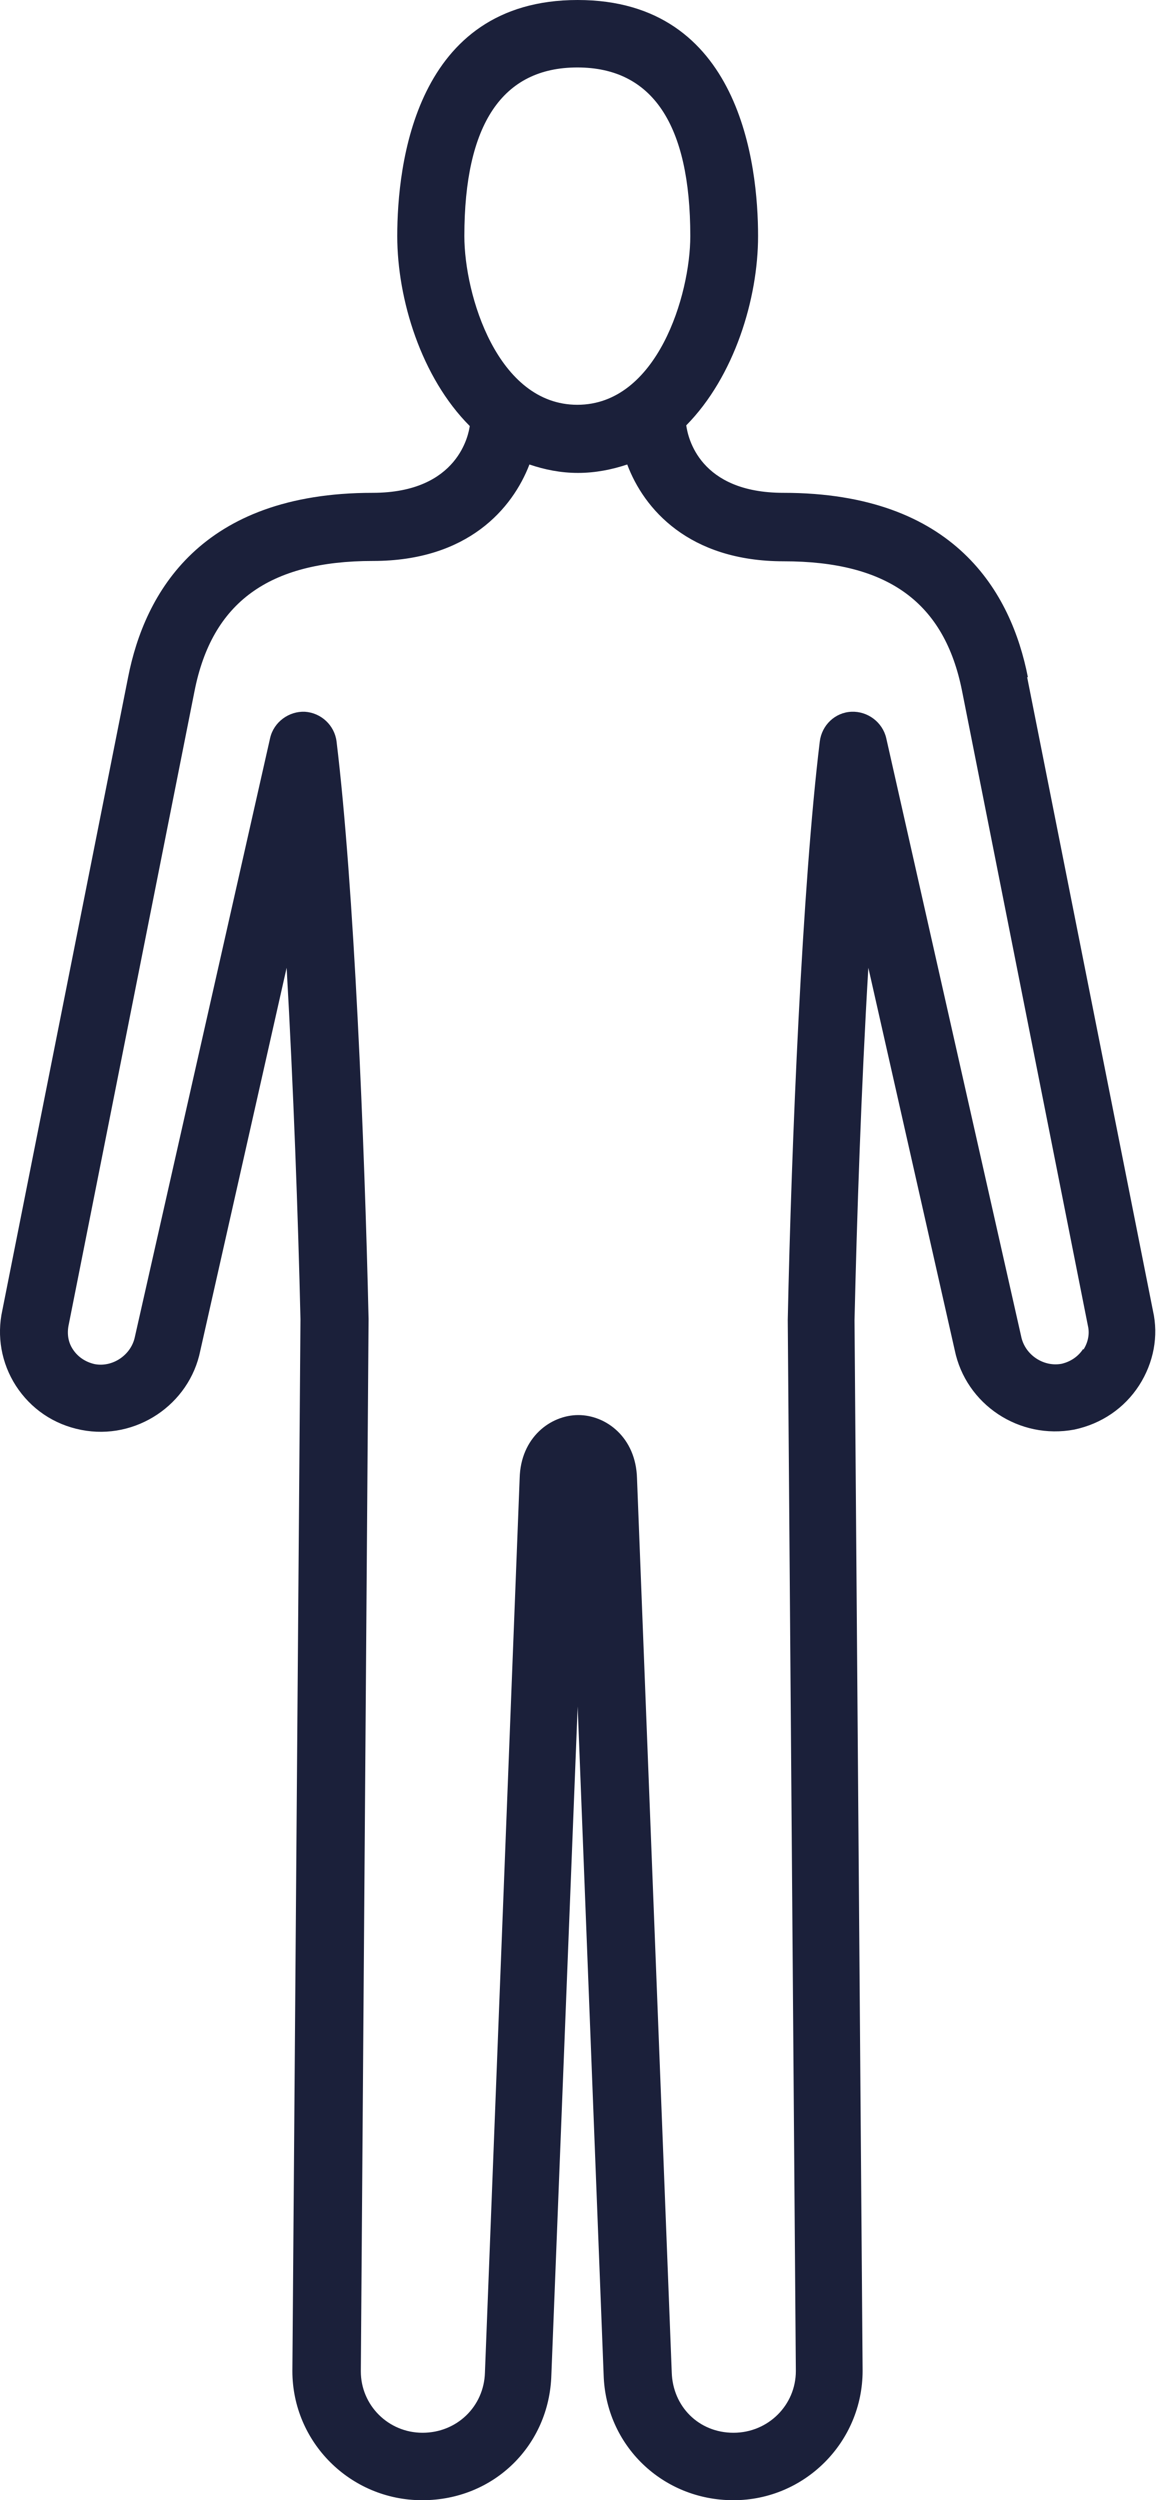 <?xml version="1.0" encoding="UTF-8"?>
<svg id="Camada_2" data-name="Camada 2" xmlns="http://www.w3.org/2000/svg" viewBox="0 0 34.28 74.12">
  <defs>
    <style>
      .cls-1 {
        fill: #1b203a;
        stroke-width: 0px;
      }
    </style>
  </defs>
  <g id="_">
    <path class="cls-1" d="M30.48,20.07c-.49-2.49-2.15-5.46-7.25-5.46-2.49,0-2.83-1.64-2.88-2,1.43-1.45,2.13-3.76,2.13-5.61,0-2.1-.52-7-5.35-7s-5.35,4.9-5.35,7c0,1.87.71,4.19,2.15,5.63-.03.21-.32,1.98-2.88,1.98-5.1,0-6.76,2.97-7.25,5.46L.07,38.84c-.17.77-.03,1.57.4,2.24.44.68,1.12,1.15,1.94,1.31,1.62.32,3.21-.75,3.53-2.35l2.56-11.35c.2,3.52.34,7.38.41,10.42l-.24,31.18c0,2.11,1.72,3.83,3.85,3.83s3.77-1.63,3.83-3.71l.78-19.82.77,19.81c.06,2.09,1.74,3.72,3.85,3.72s3.83-1.72,3.83-3.84l-.24-31.14c.07-3.05.2-6.92.41-10.45l2.56,11.33c.33,1.62,1.92,2.67,3.55,2.36.8-.17,1.48-.63,1.92-1.31.43-.67.58-1.46.41-2.21l-3.73-18.78ZM13.77,7c0-3.32,1.13-5,3.35-5s3.35,1.68,3.35,5c0,1.74-.98,5-3.35,5s-3.35-3.26-3.35-5ZM32.12,39.99c-.15.23-.38.38-.64.44-.53.1-1.09-.26-1.2-.82l-4-17.73c-.11-.47-.55-.8-1.03-.78-.49.02-.88.4-.94.88-.52,4.27-.84,11.89-.95,17.15l.24,31.16c0,1.01-.82,1.83-1.85,1.83s-1.8-.78-1.83-1.79l-1.03-26.5c-.03-1.22-.92-1.88-1.74-1.88s-1.71.66-1.74,1.87l-1.03,26.52c-.03,1-.83,1.78-1.85,1.78s-1.83-.82-1.83-1.82l.23-31.2c-.12-5.23-.43-12.85-.95-17.12-.06-.48-.46-.85-.94-.88-.47-.02-.92.3-1.03.78l-4.01,17.75c-.11.54-.66.91-1.19.81-.27-.06-.5-.21-.65-.44-.14-.21-.18-.47-.12-.74l3.73-18.78c.52-2.62,2.2-3.85,5.29-3.85,2.82,0,4.14-1.56,4.64-2.86.44.15.92.25,1.44.25s1.01-.1,1.46-.25c.49,1.31,1.82,2.87,4.64,2.87,3.09,0,4.77,1.22,5.29,3.85l3.73,18.81c.06.25,0,.5-.13.71Z"/>
  </g>
</svg>